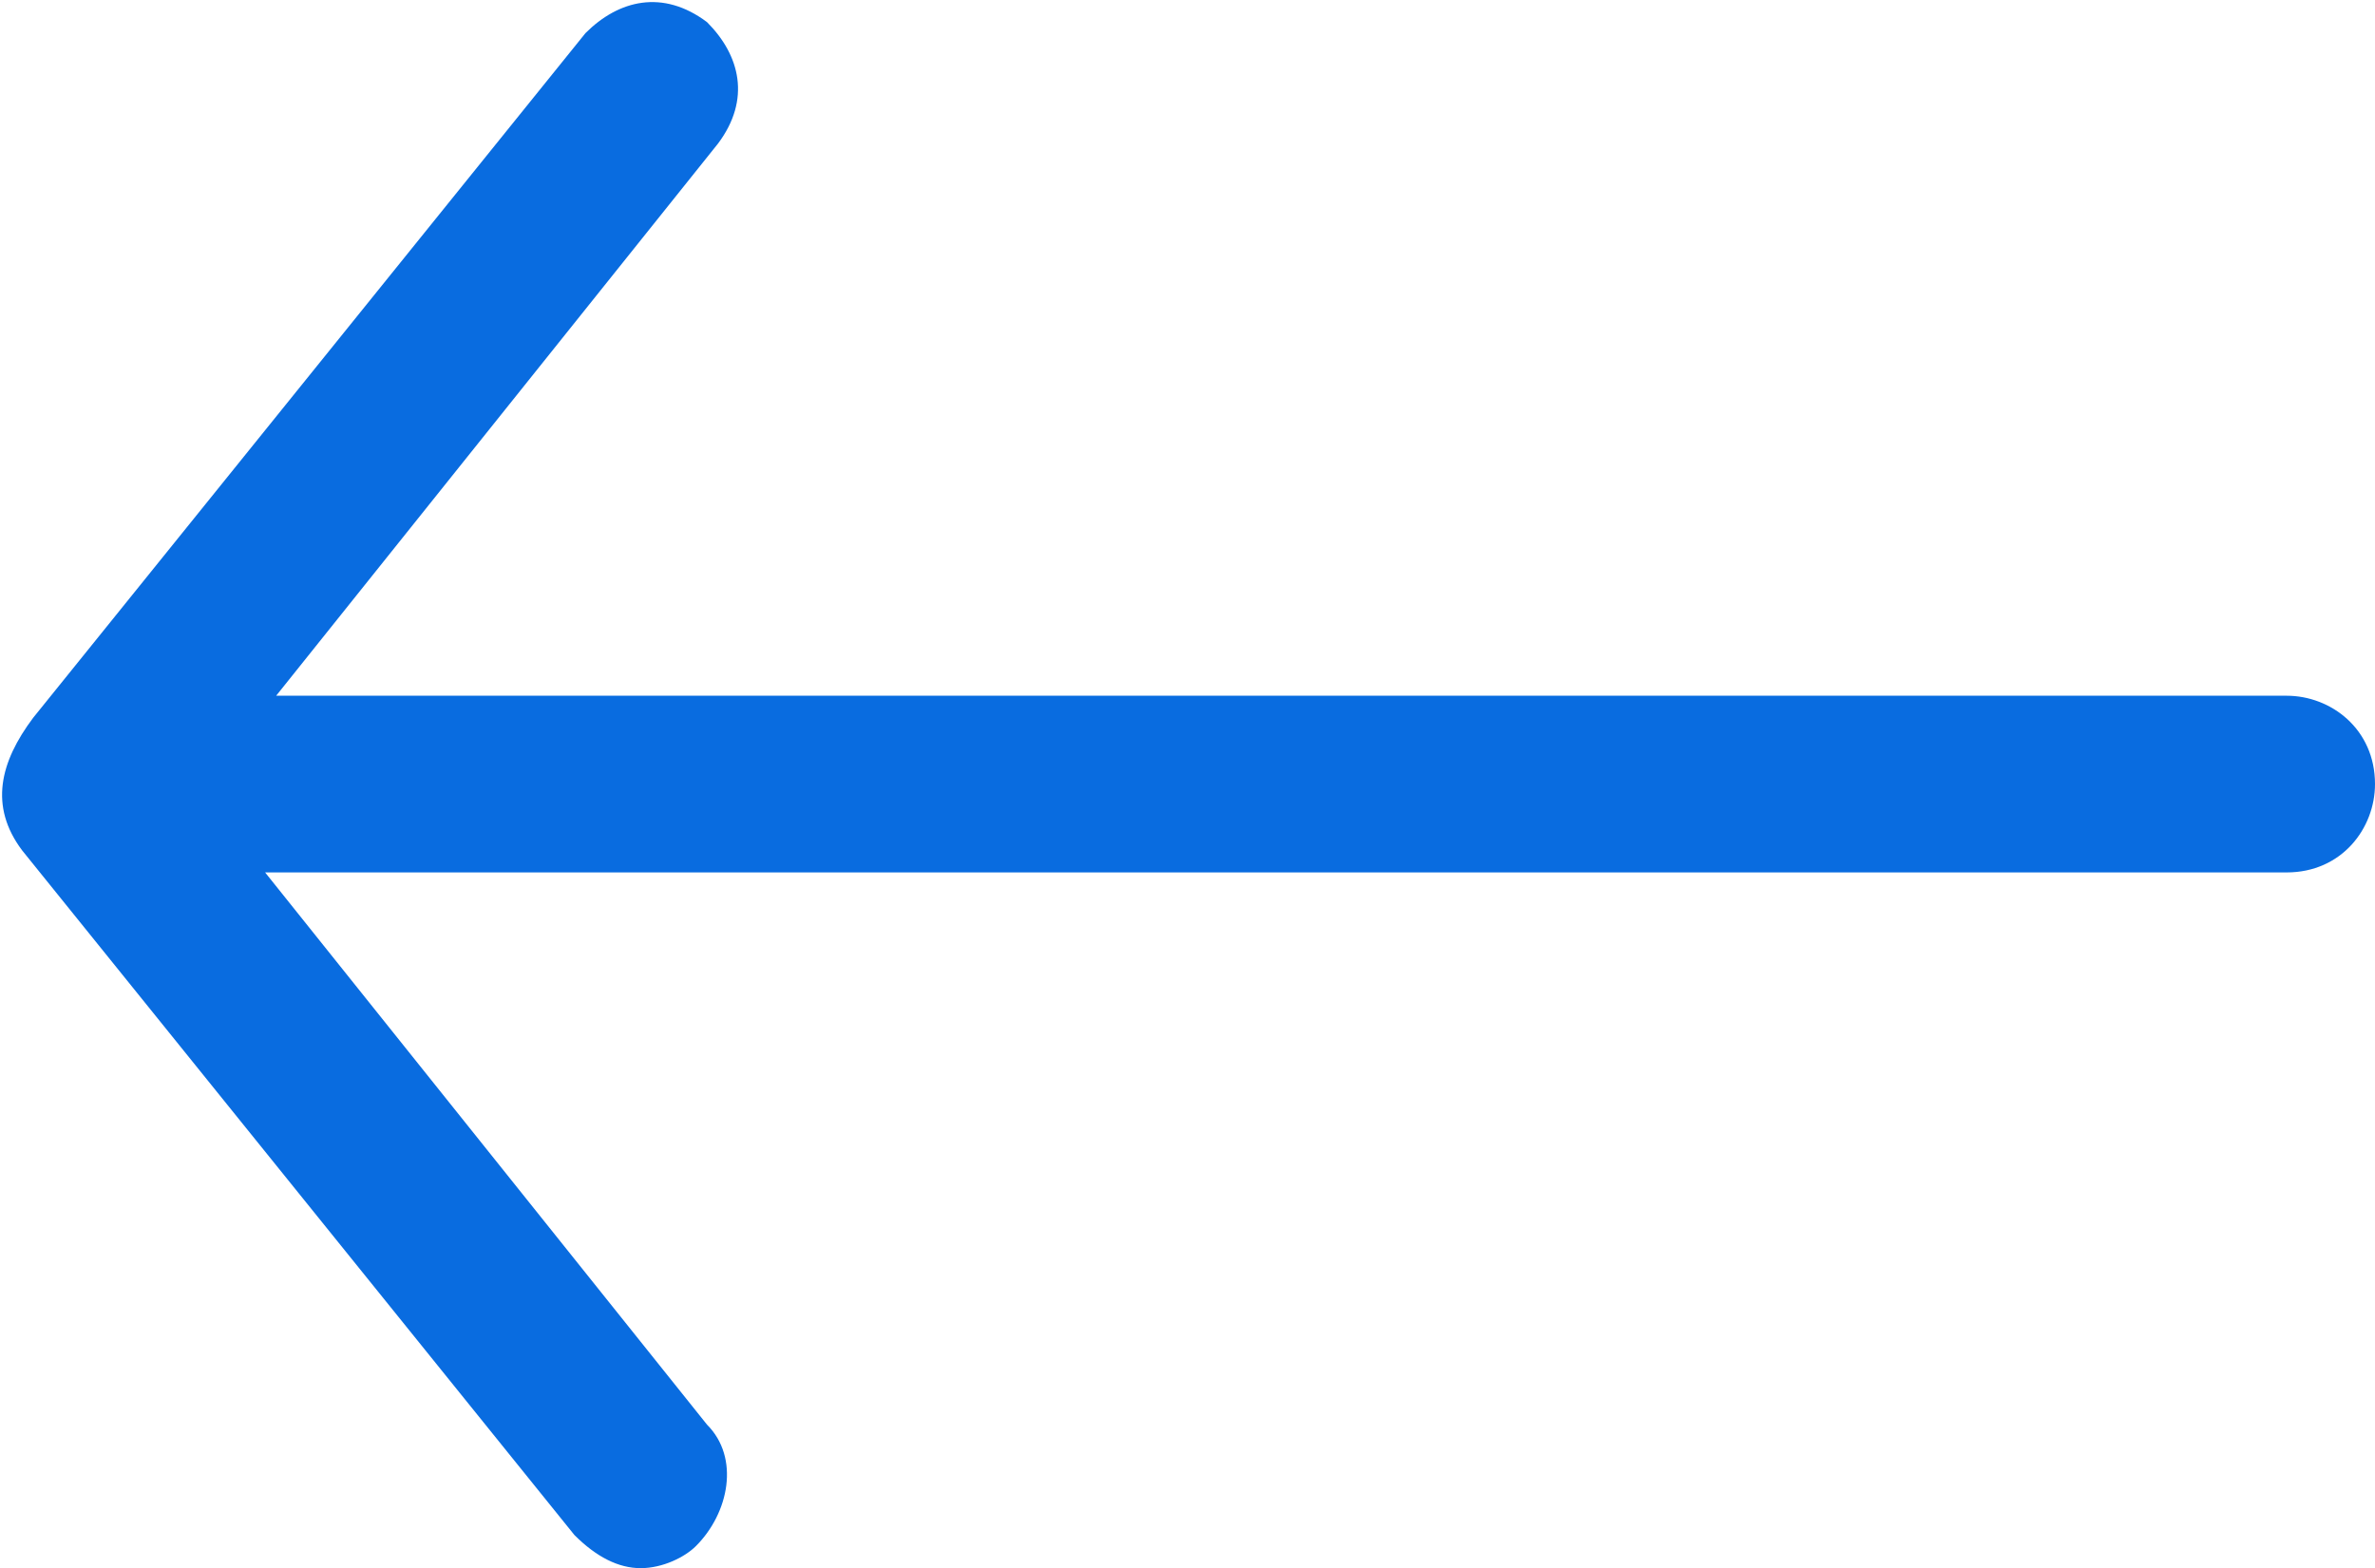 <?xml version="1.0" encoding="utf-8"?>
<!-- Generator: Adobe Illustrator 18.1.1, SVG Export Plug-In . SVG Version: 6.00 Build 0)  -->
<svg version="1.1" id="Layer_1" xmlns="http://www.w3.org/2000/svg" xmlns:xlink="http://www.w3.org/1999/xlink" x="0px" y="0px"
	 width="21.5px" height="14.2px" viewBox="-242.4 249.8 21.5 14.2" enable-background="new -242.4 249.8 21.5 14.2"
	 xml:space="preserve">
<path fill="#096CE0" d="M-242.2,257.5L-242.2,257.5l5,6.2c0.2,0.2,0.4,0.3,0.6,0.3s0.4-0.1,0.5-0.2c0.3-0.3,0.4-0.8,0.1-1.1l-4-5
	h18.3c0.5,0,0.8-0.4,0.8-0.8c0-0.5-0.4-0.8-0.8-0.8h-18.2l4-5c0.3-0.4,0.2-0.8-0.1-1.1c-0.4-0.3-0.8-0.2-1.1,0.1l-5,6.2l0,0
	C-242.4,256.7-242.5,257.1-242.2,257.5z"/>
</svg>
